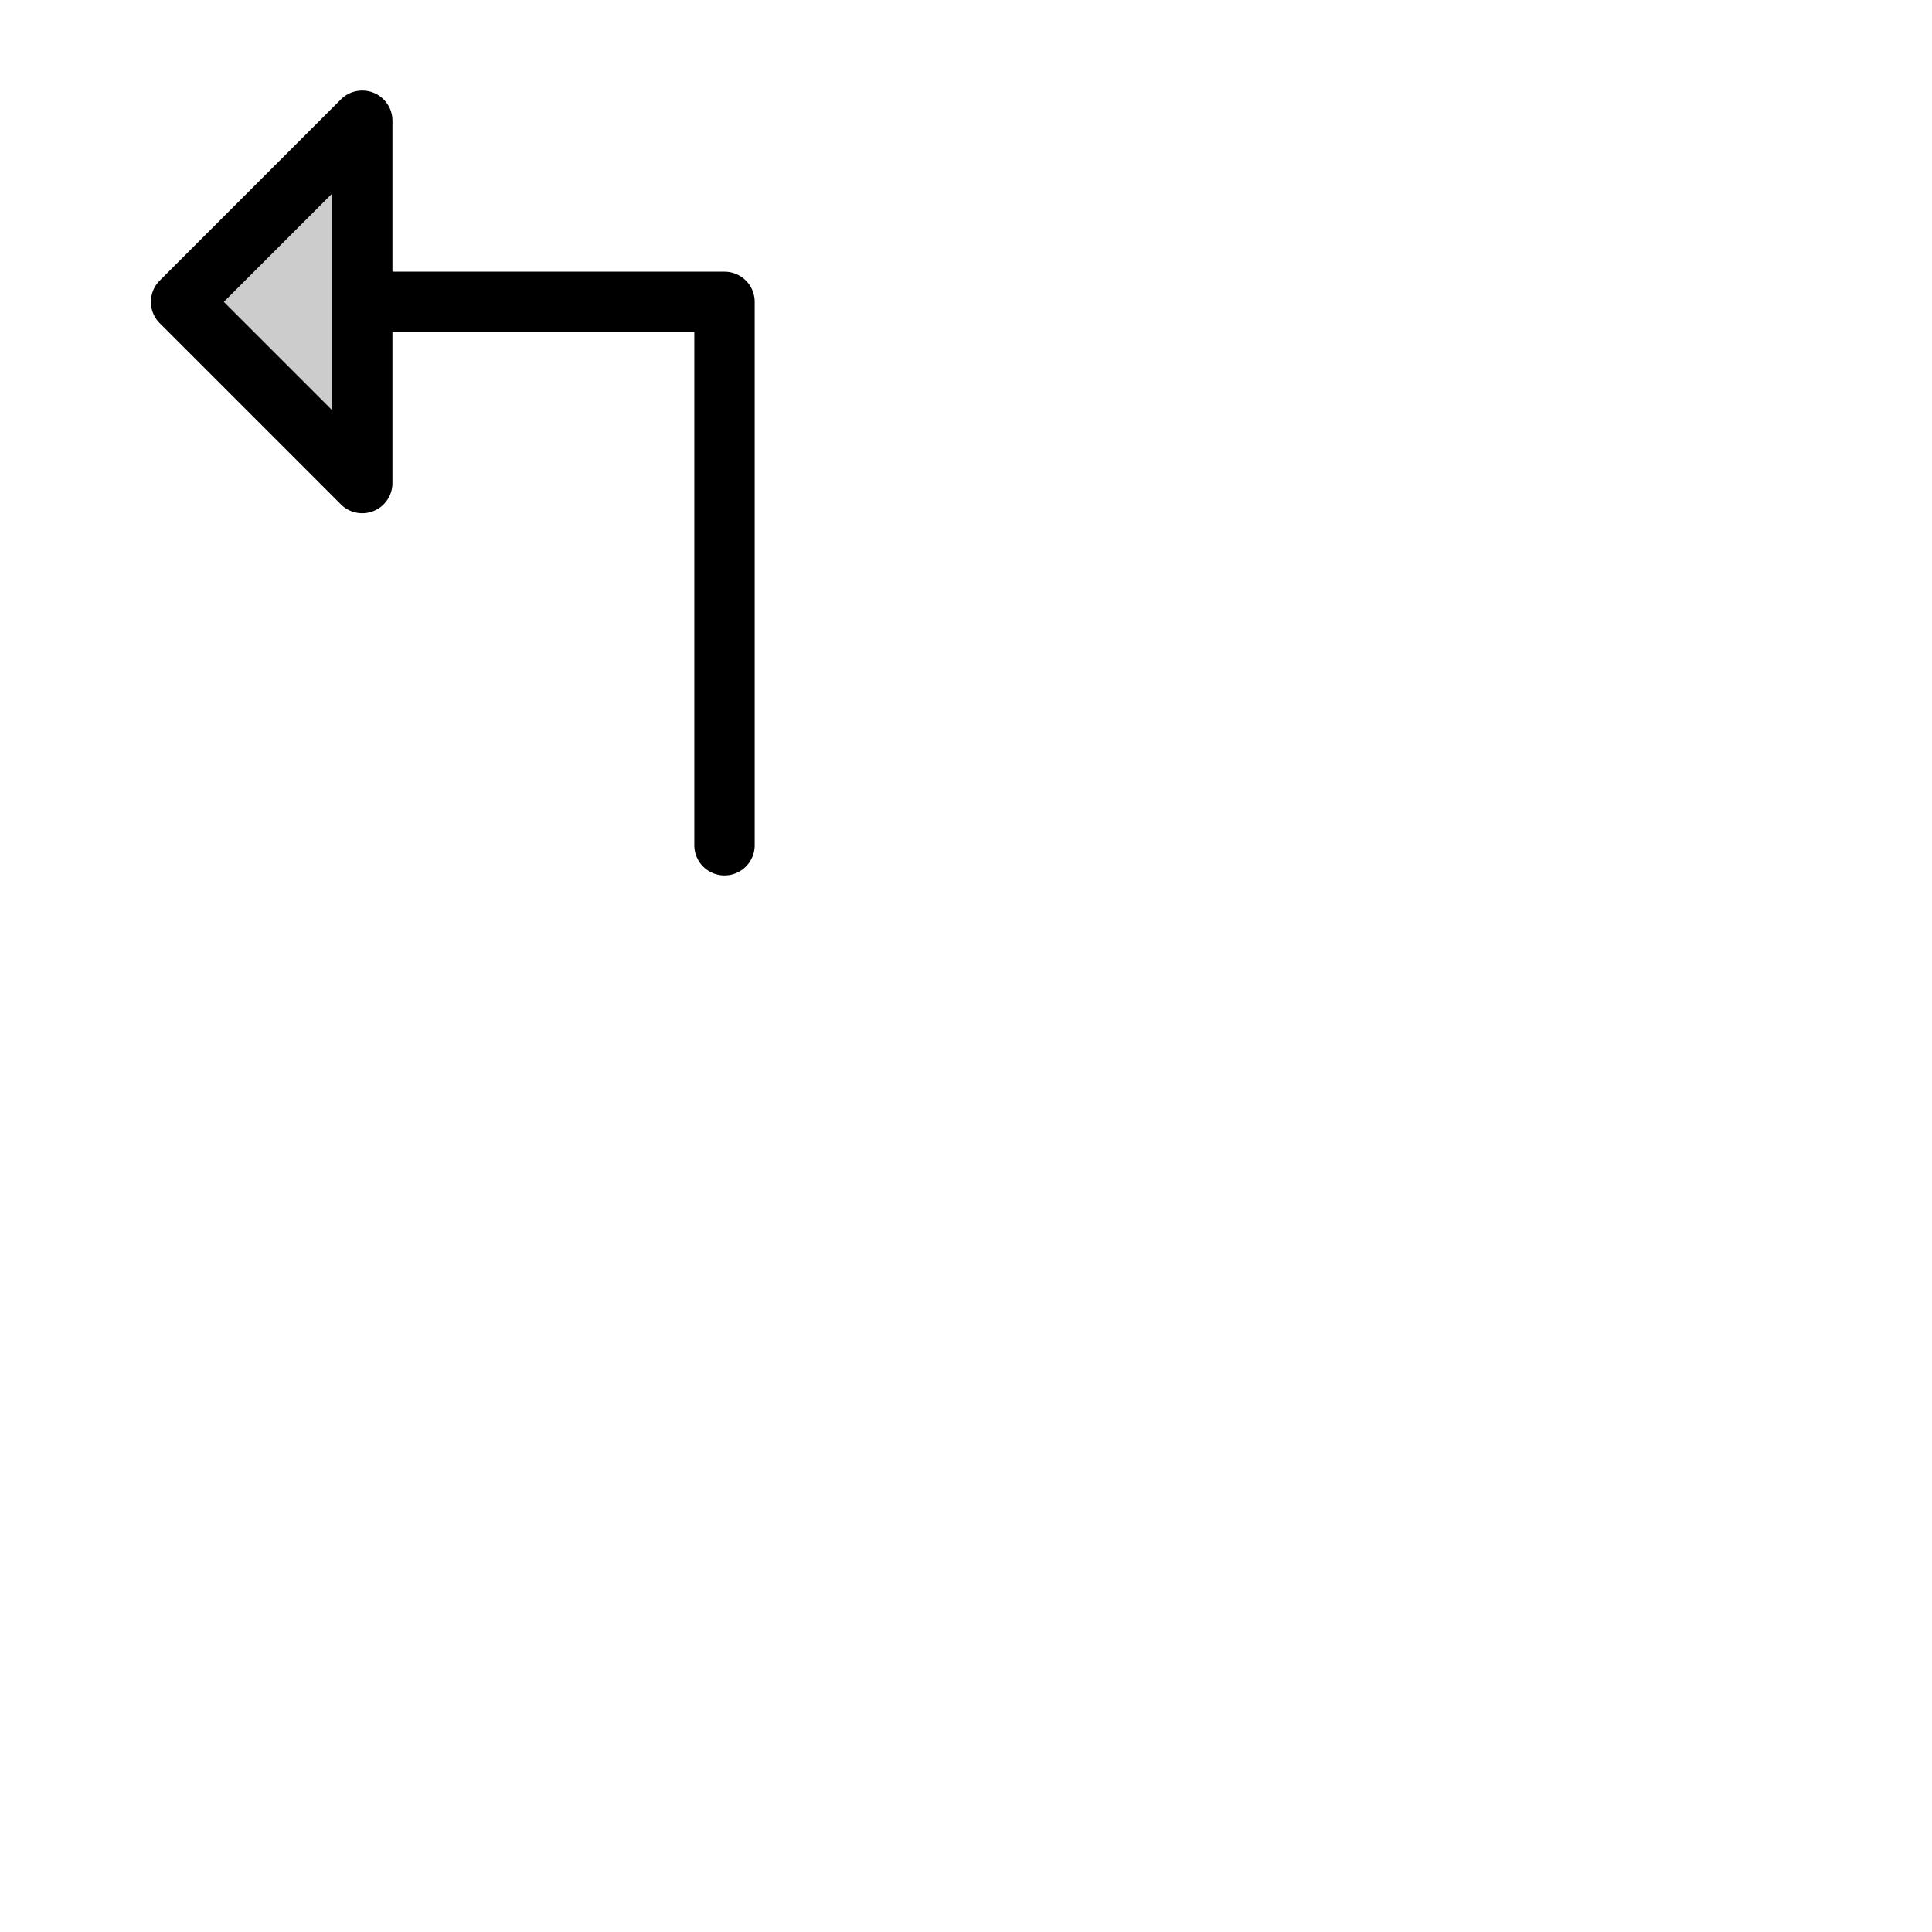 <svg xmlns="http://www.w3.org/2000/svg" version="1.1" viewBox="0 0 512 512" fill="currentColor"><g fill="currentColor"><path d="M96 32v96L48 80Z" opacity=".2"/><path d="M192 72h-88V32a8 8 0 0 0-13.66-5.66l-48 48a8 8 0 0 0 0 11.32l48 48A8 8 0 0 0 104 128V88h80v136a8 8 0 0 0 16 0V80a8 8 0 0 0-8-8M88 108.69L59.31 80L88 51.31Z"/></g></svg>